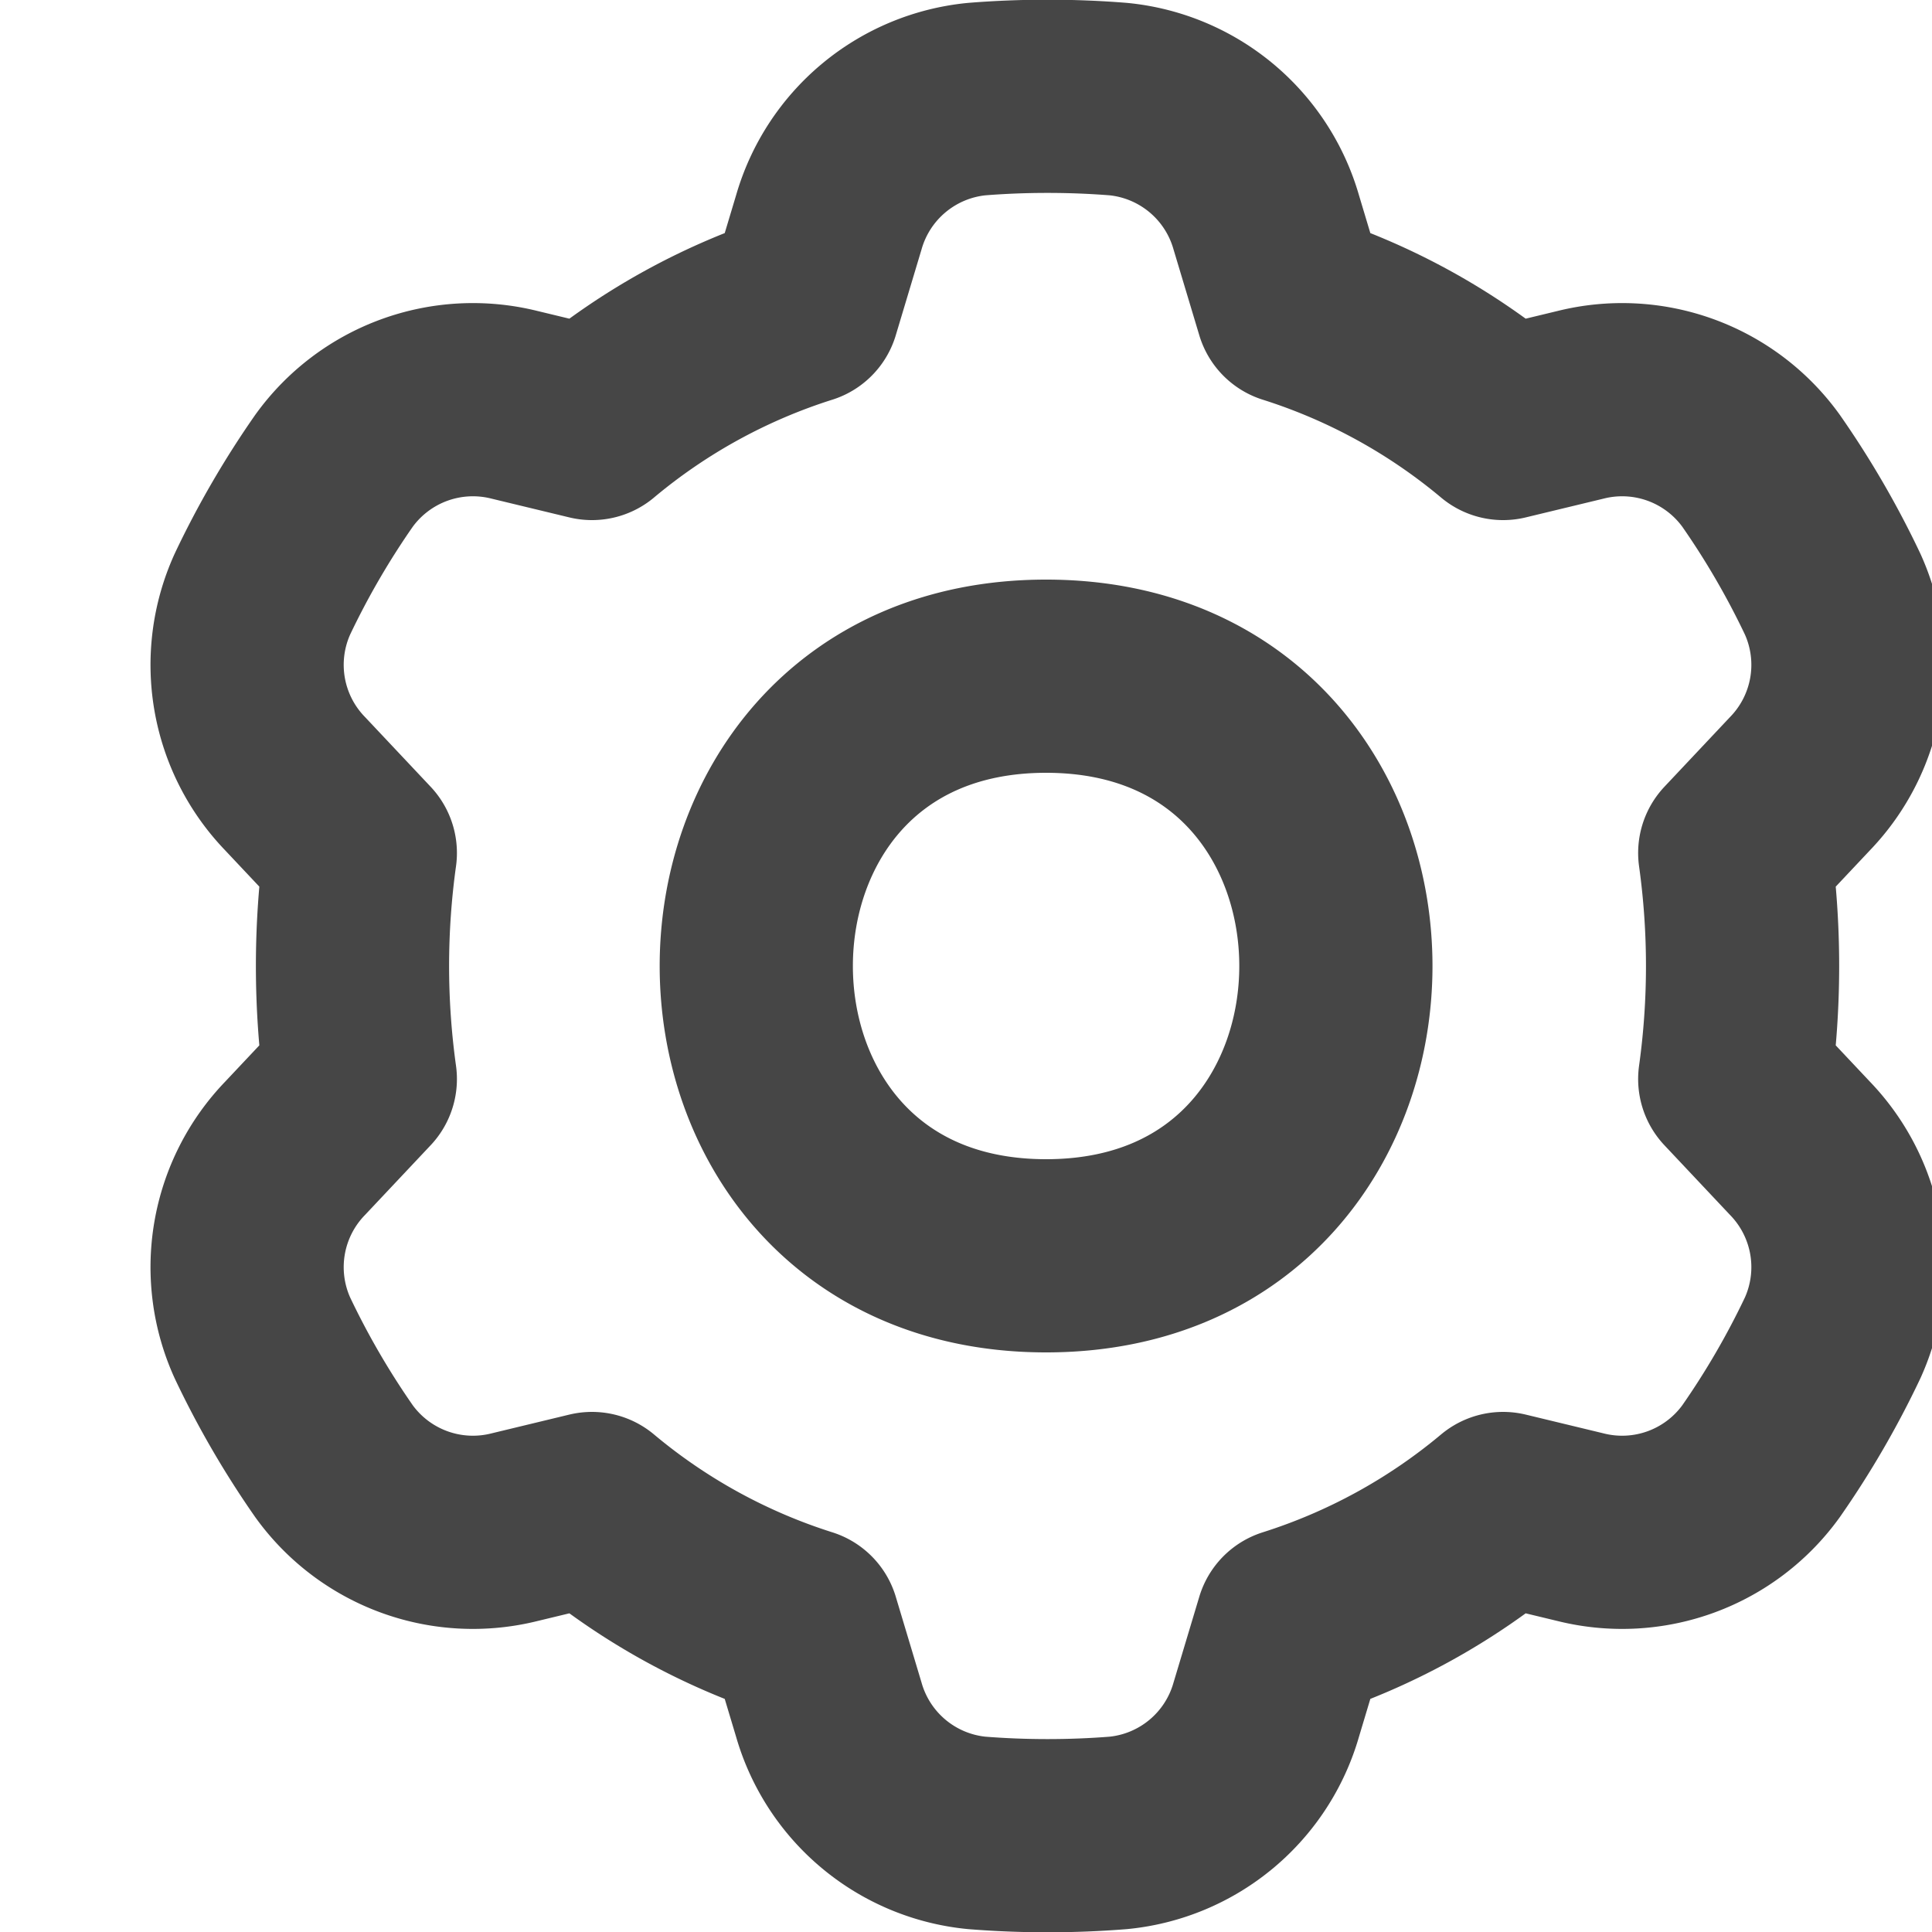 <svg xmlns="http://www.w3.org/2000/svg" width="18" height="18" viewBox="0 0 17 20">
  <path id="Path_91" data-name="Path 91" d="M202.619,217.08l.675-.717a1.772,1.772,0,0,0,.338-1.964,8.892,8.892,0,0,0-.741-1.276,1.773,1.773,0,0,0-1.87-.682l-.8.193a6.422,6.422,0,0,0-2.187-1.2l-.265-.883a1.773,1.773,0,0,0-1.53-1.275q-.363-.029-.734-.029t-.734.029a1.773,1.773,0,0,0-1.53,1.275l-.265.883a6.422,6.422,0,0,0-2.187,1.2l-.8-.193a1.773,1.773,0,0,0-1.87.682,8.892,8.892,0,0,0-.741,1.276,1.772,1.772,0,0,0,.338,1.964l.675.717a8.49,8.49,0,0,0,0,2.34l-.675.717a1.772,1.772,0,0,0-.338,1.964,8.892,8.892,0,0,0,.741,1.276,1.773,1.773,0,0,0,1.87.682l.8-.193a6.422,6.422,0,0,0,2.187,1.2l.265.883a1.772,1.772,0,0,0,1.53,1.275q.363.029.734.029t.734-.029a1.772,1.772,0,0,0,1.53-1.275l.265-.883a6.422,6.422,0,0,0,2.187-1.2l.8.193a1.773,1.773,0,0,0,1.87-.682,8.892,8.892,0,0,0,.741-1.276,1.772,1.772,0,0,0-.338-1.964l-.675-.717A8.49,8.49,0,0,0,202.619,217.08Zm-7.129,4.17c-4,0-4-6,0-6S199.49,221.25,195.49,221.25Z" transform="translate(-186.161 -208.25)" fill="none" stroke="#464646" stroke-linecap="round" stroke-linejoin="round" stroke-width="2"/>
</svg>

